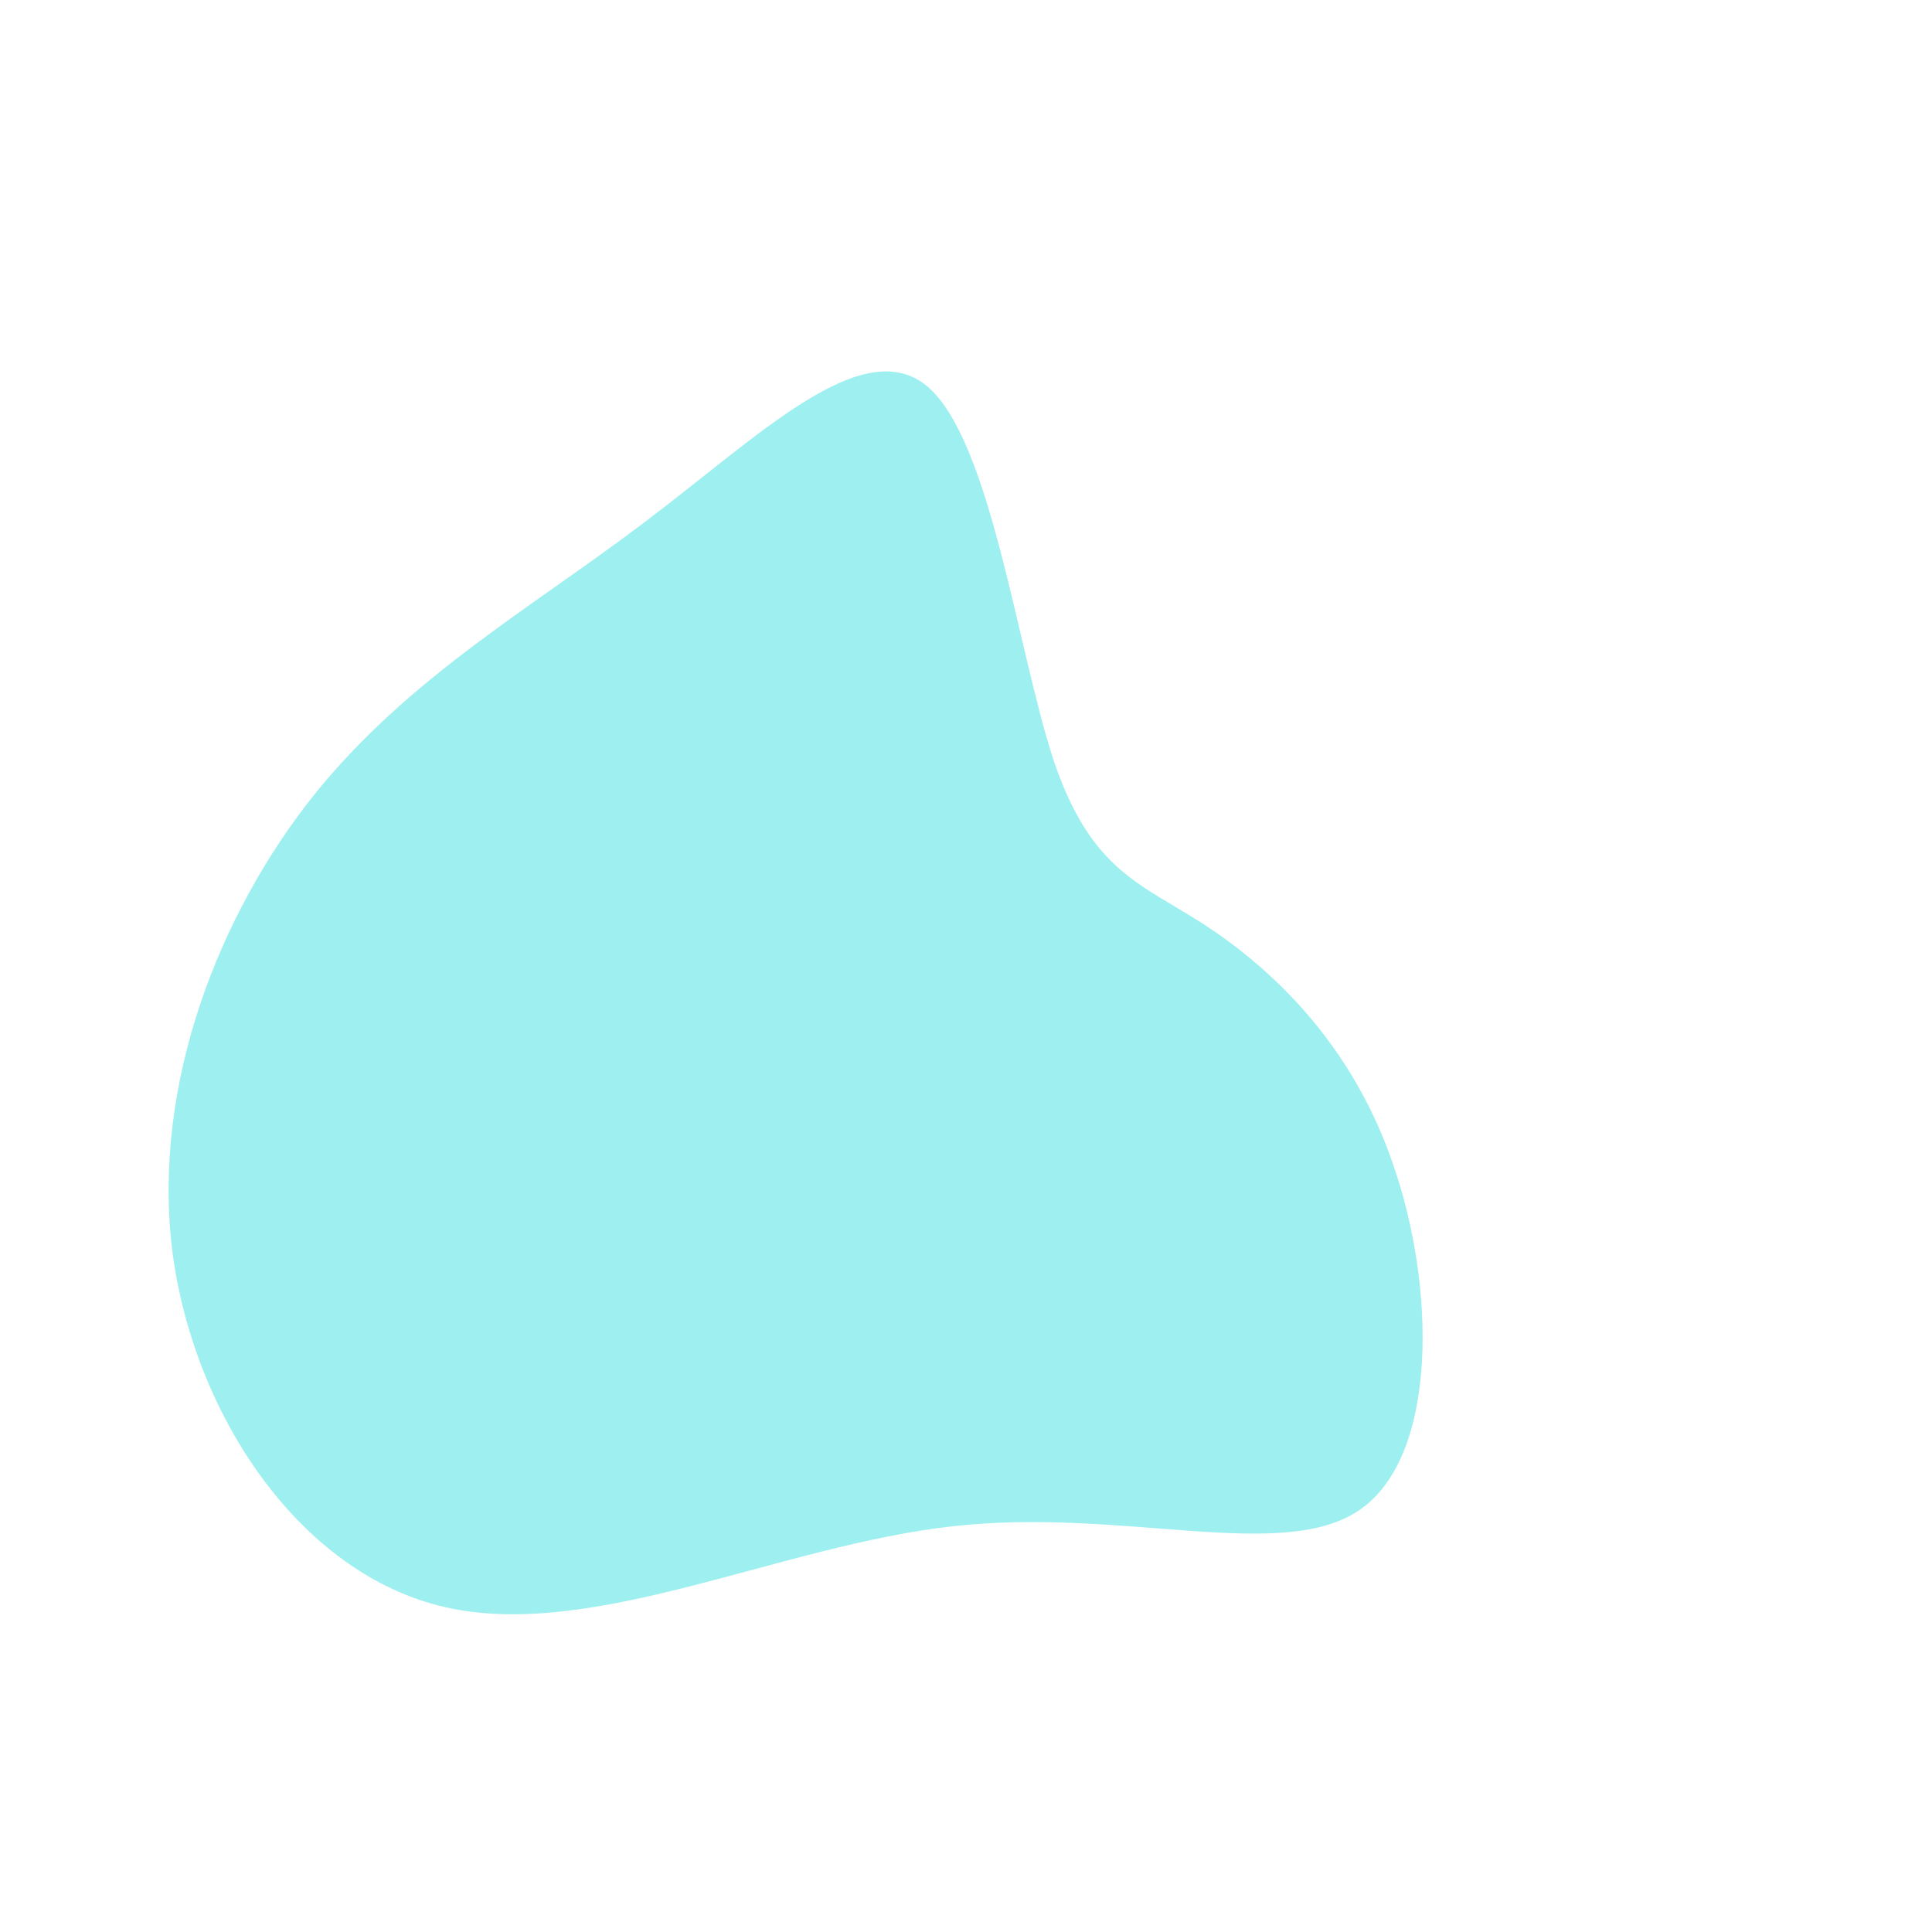 <?xml version="1.0" standalone="no"?>
<svg viewBox="0 0 200 200" xmlns="http://www.w3.org/2000/svg">
  <path fill="#9EF0F0" d="M9.1,-21.2C13,-9.8,18,-8.6,24.8,-4.2C31.5,0.2,39.9,7.9,44.2,20.5C48.6,33.1,48.9,50.5,40.9,56.2C32.9,61.9,16.4,56,-1.4,58C-19.3,60,-38.6,69.8,-53.8,66.4C-69,63,-80.1,46.3,-82.2,29.2C-84.2,12.1,-77.3,-5.4,-67.5,-17.7C-57.6,-30,-44.9,-37.1,-33.2,-46C-21.4,-54.9,-10.7,-65.6,-4,-60C2.6,-54.4,5.3,-32.7,9.1,-21.2Z" transform="translate(100 100)" />
</svg>
